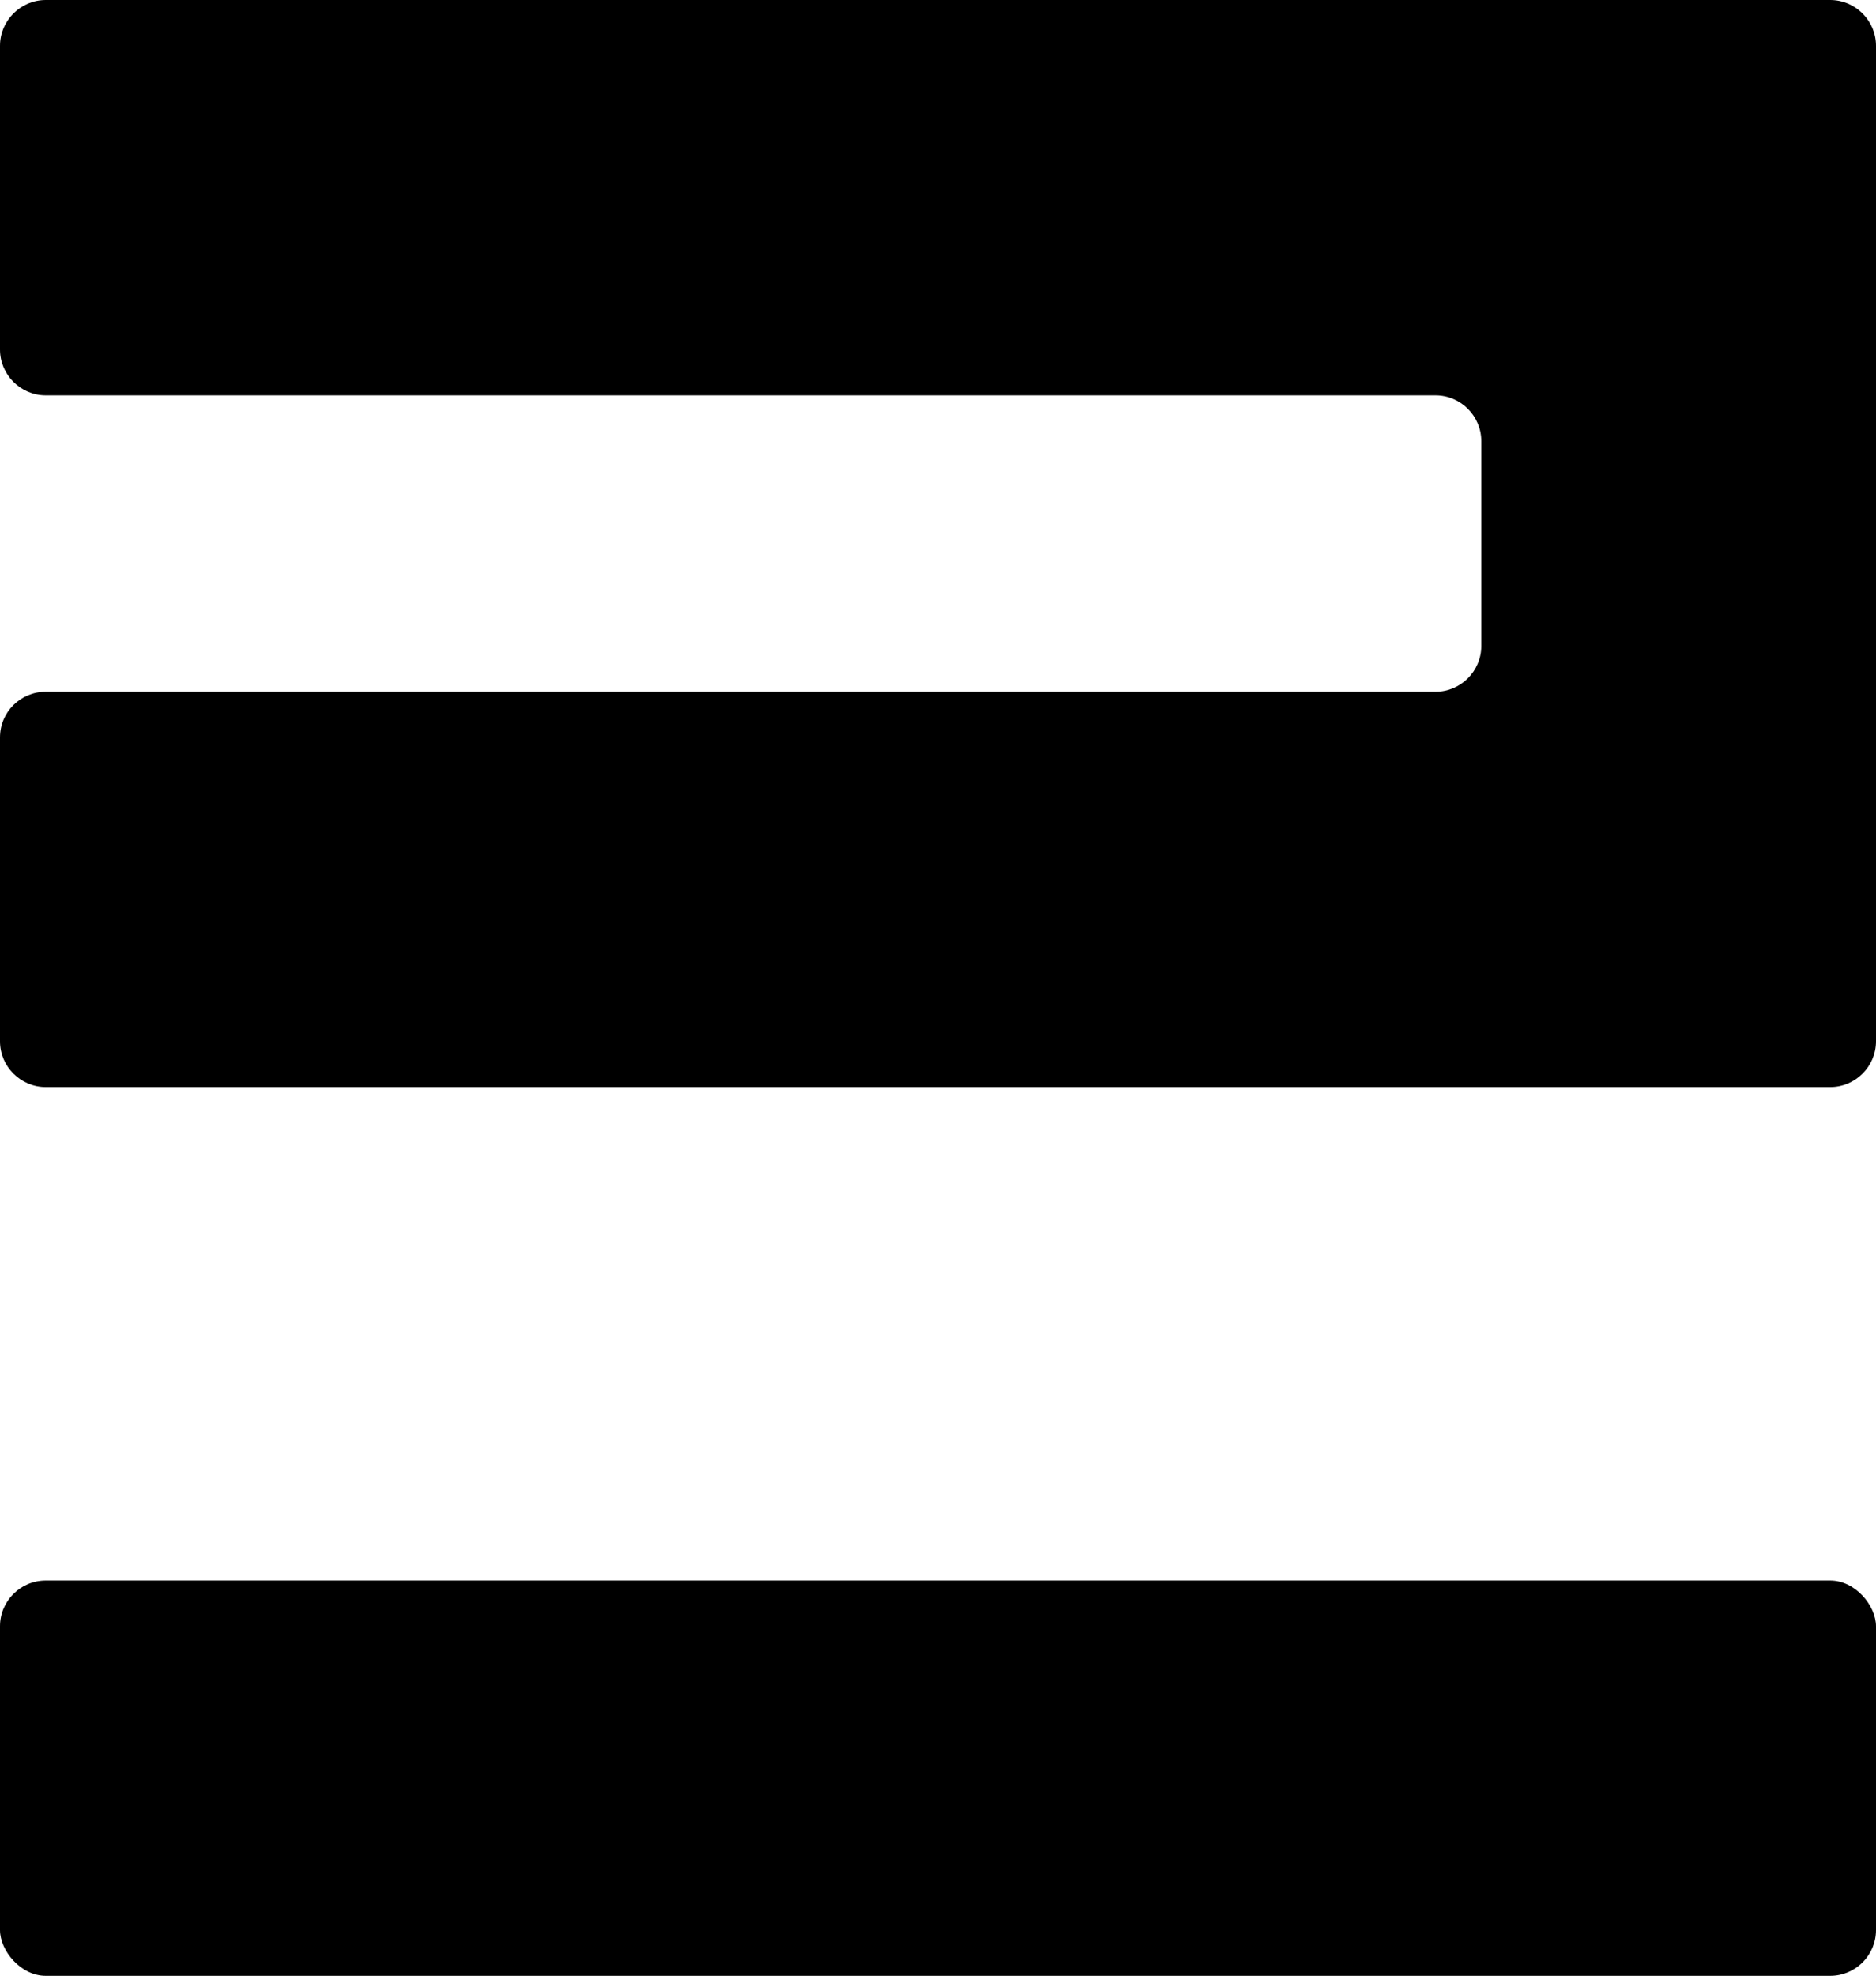 <?xml version="1.0" encoding="UTF-8"?>
<svg id="Layer_2" xmlns="http://www.w3.org/2000/svg" viewBox="0 0 40.97 43.13">
  <g id="numbers">
    <g id="U_x2B_0032">
      <g id="U_x2B_0032-2" data-name="U_x2B_0032">
        <rect x="0" y="34.5" width="40.97" height="8.63" rx="1" ry="1"/>
        <path d="M40.97,1.68v-.68C40.97.45,40.52,0,39.97,0H1C.45,0,0,.45,0,1v6.63c0,.55.45,1,1,1h30.35c.55,0,1,.45,1,1v4.47c0,.55-.45,1-1,1H1C.45,15.1,0,15.54,0,16.1v6.63c0,.55.45,1,1,1h38.97c.55,0,1-.45,1-1V1.68s0,0,0,0Z"/>
      </g>
    </g>
  </g>
</svg>